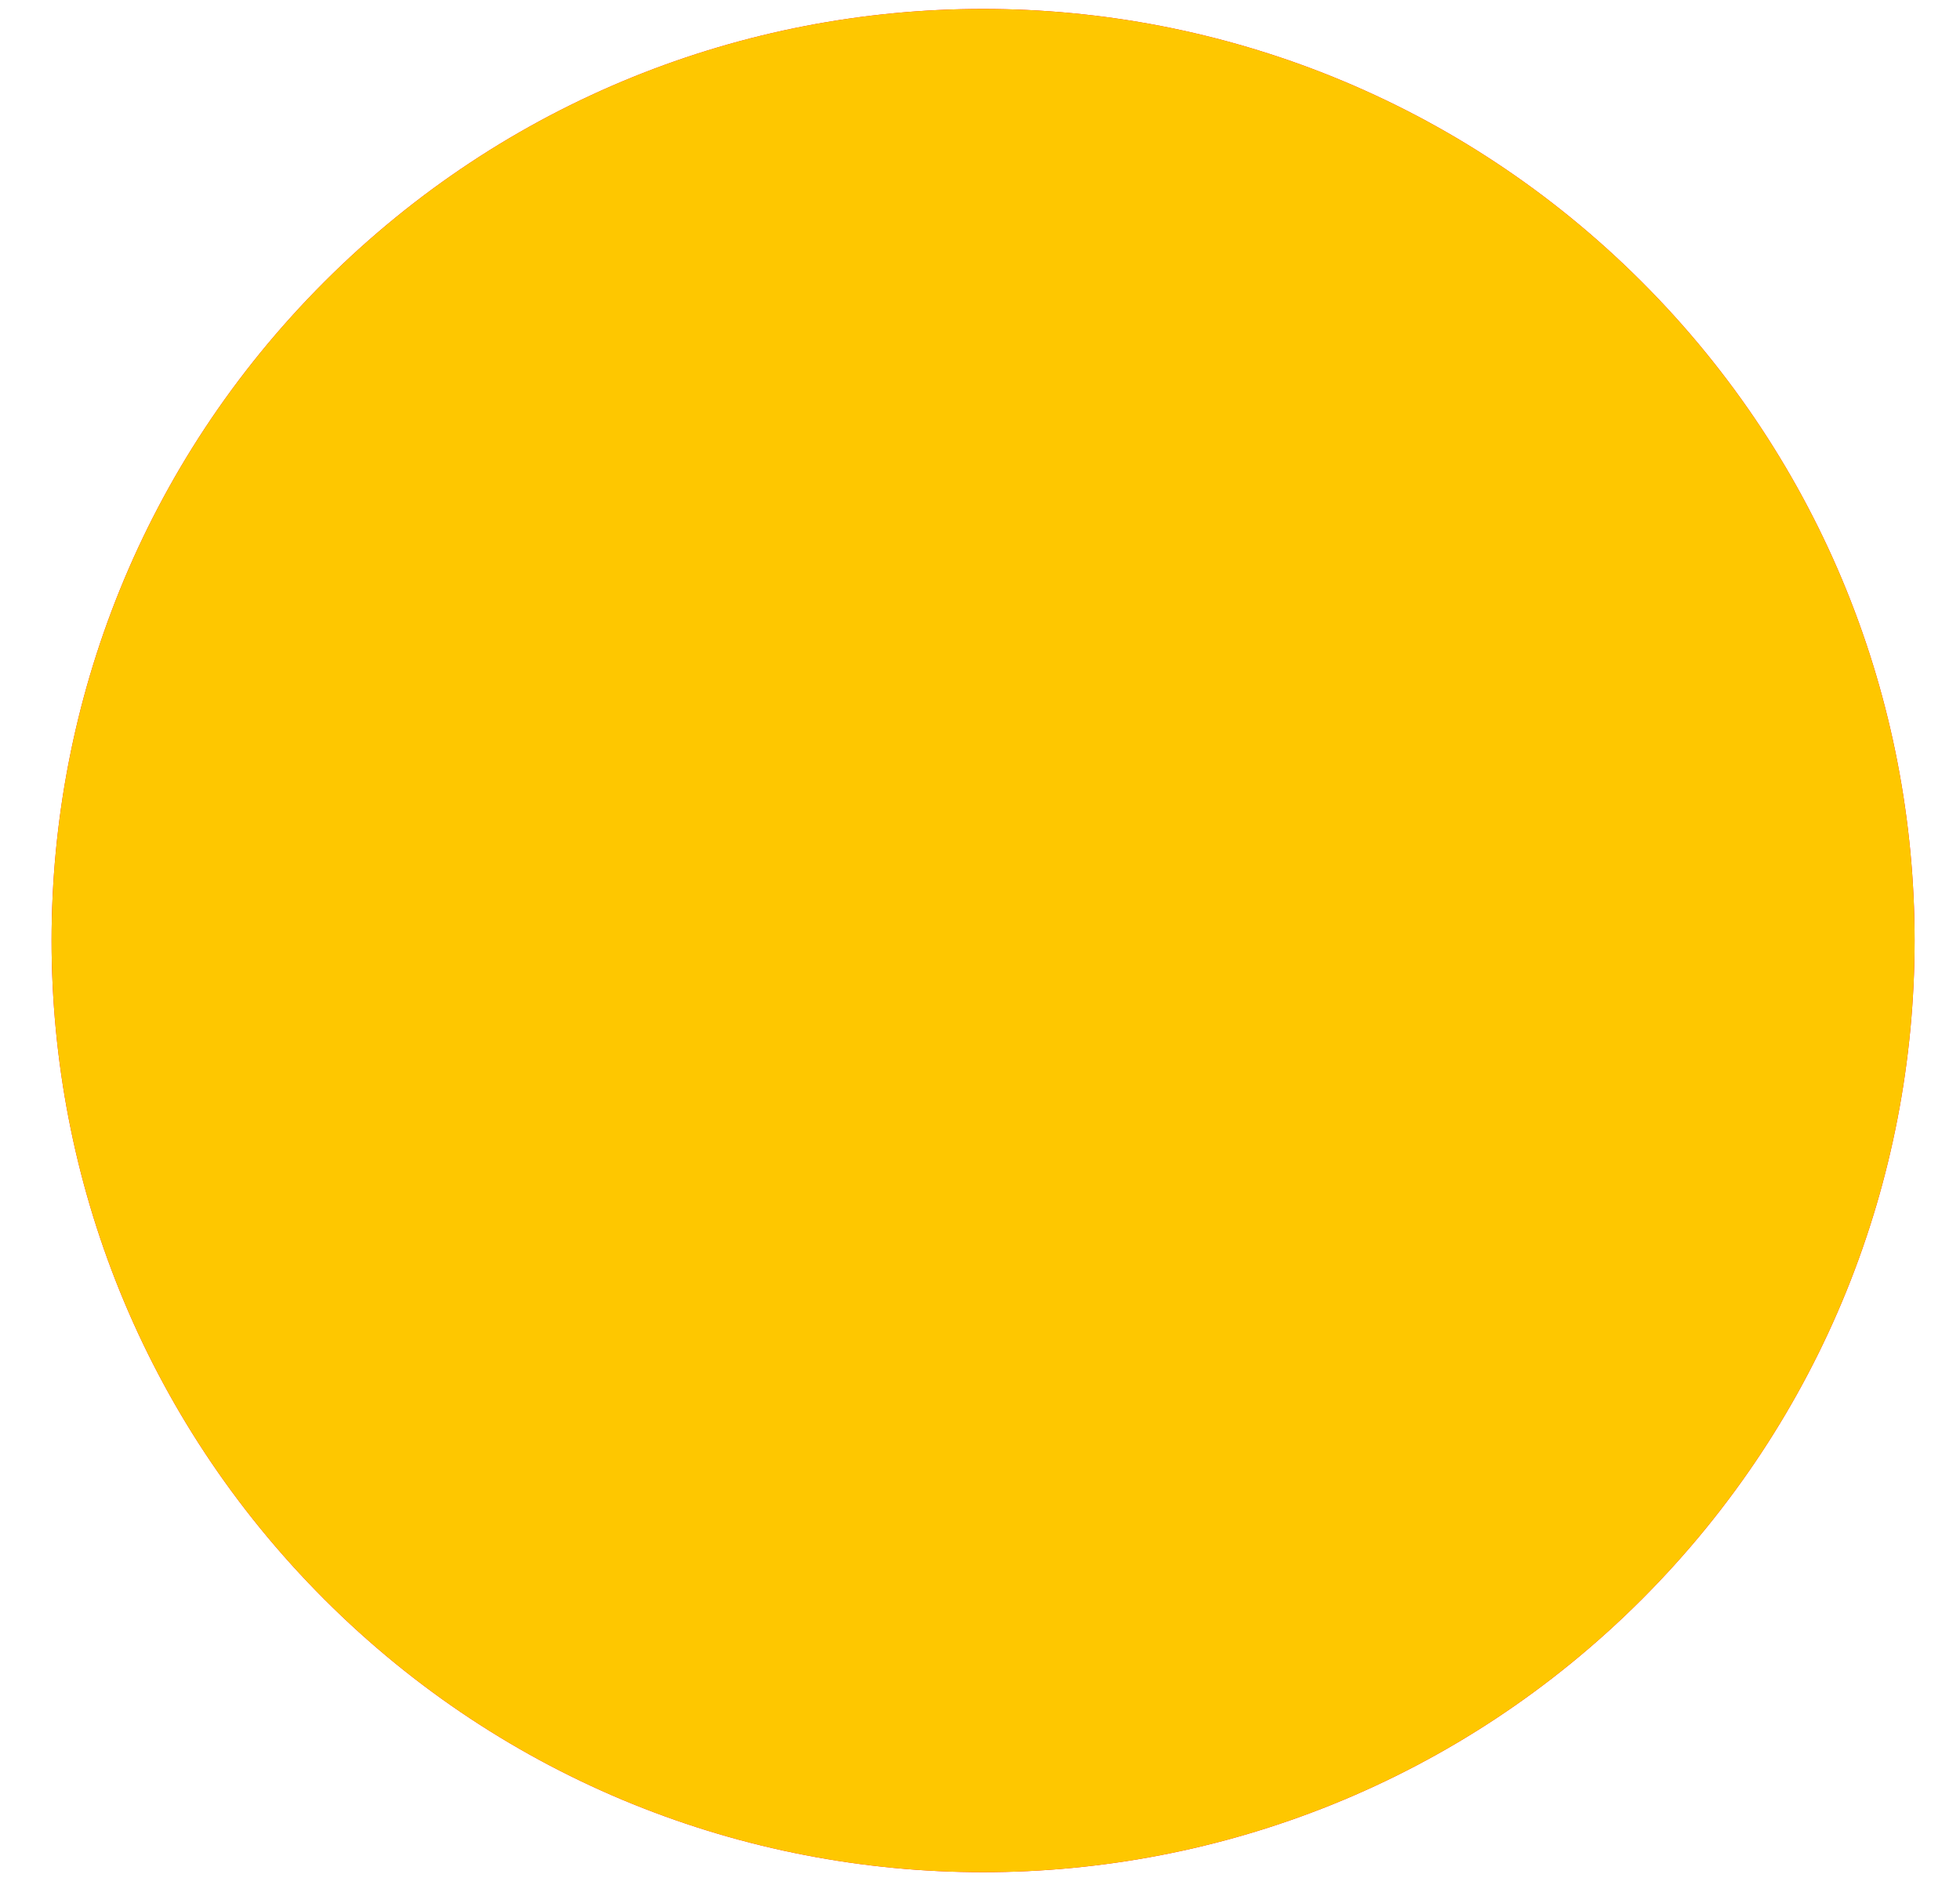 <svg width="26" height="25" viewBox="0 0 26 25" fill="none" xmlns="http://www.w3.org/2000/svg">
<path d="M4.303 21.213C9.129 26.038 16.953 26.038 21.779 21.213C26.604 16.387 26.604 8.563 21.779 3.738C16.953 -1.088 9.129 -1.088 4.303 3.738C-0.522 8.563 -0.522 16.387 4.303 21.213Z" fill="#FF0044"/>
<path d="M4.303 21.213C9.129 26.038 16.953 26.038 21.779 21.213C26.604 16.387 26.604 8.563 21.779 3.738C16.953 -1.088 9.129 -1.088 4.303 3.738C-0.522 8.563 -0.522 16.387 4.303 21.213Z" fill="#FEC700"/>
</svg>
